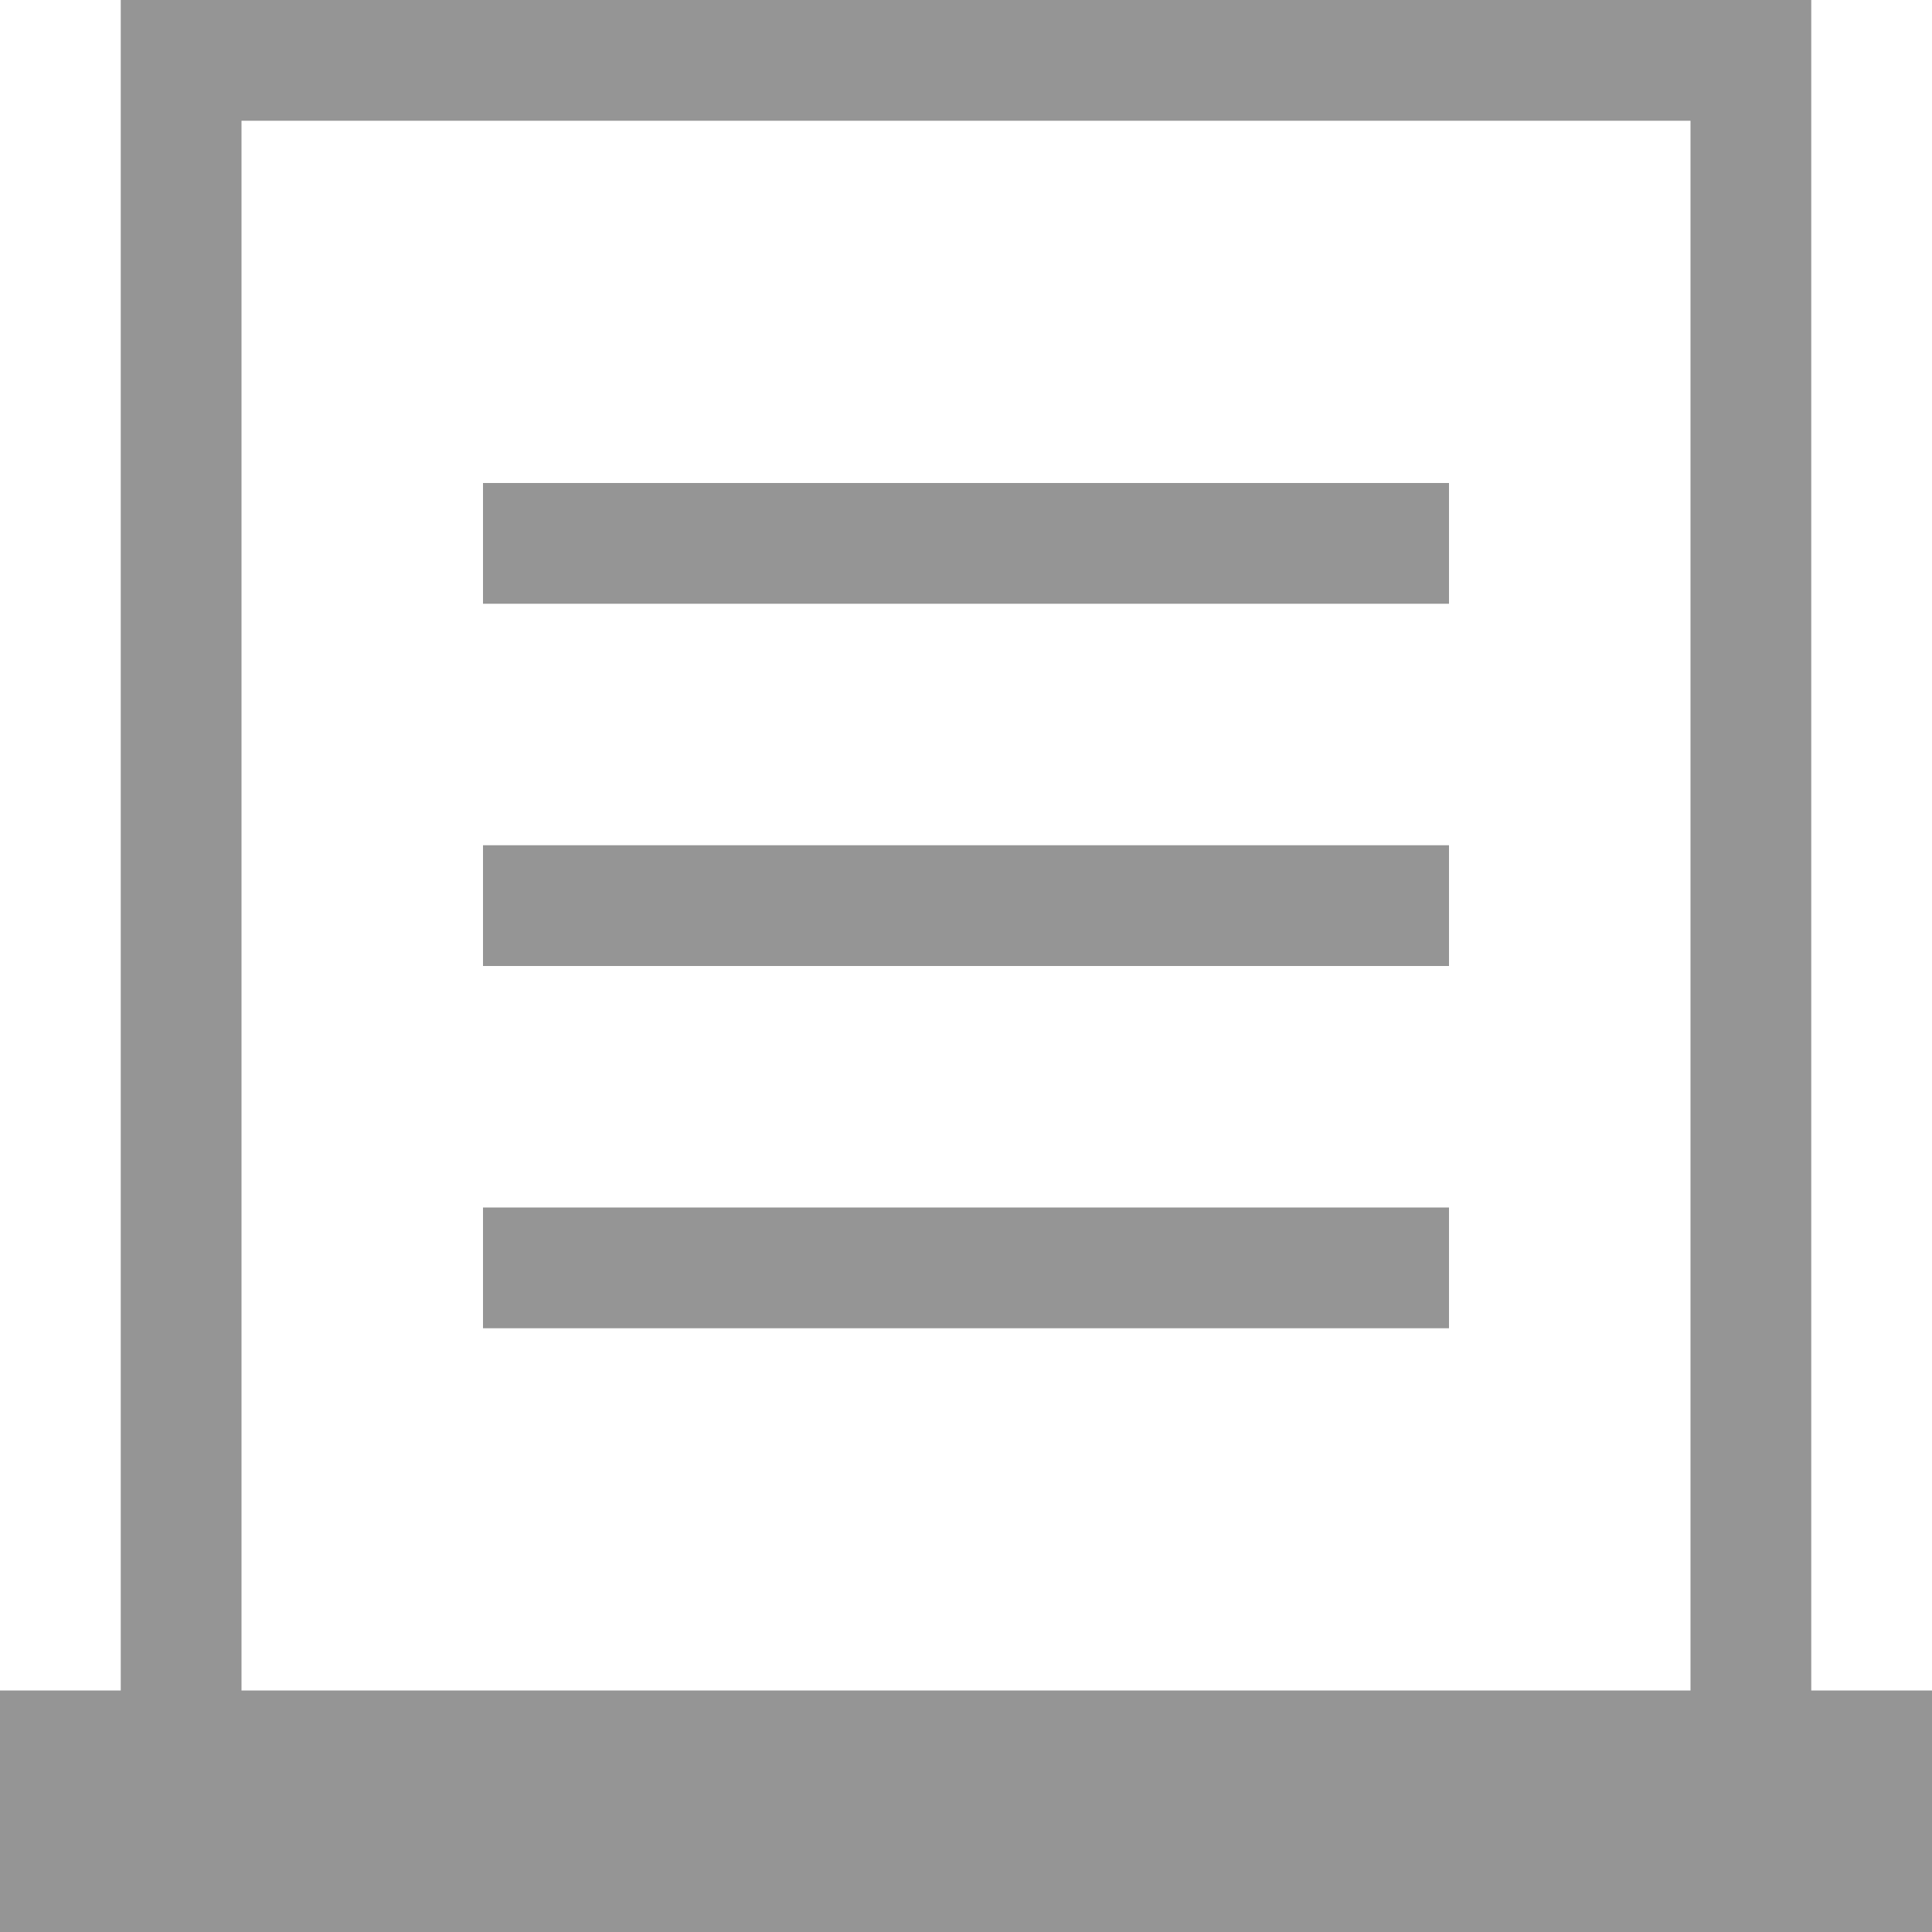 <svg xmlns="http://www.w3.org/2000/svg" width="16" height="16" viewBox="0 0 16 16">
  <g id="ic_menu_21" transform="translate(-140 -595)">
    <g id="Rectangle_35" data-name="Rectangle 35" transform="translate(141 595)" fill="none" stroke="#959595" stroke-width="1">
      <rect width="14" height="16" stroke="none"/>
      <rect x="0.5" y="0.5" width="13" height="15" fill="none"/>
    </g>
    <rect id="Rectangle_34_copy_10" data-name="Rectangle 34 copy 10" width="16" height="2" transform="translate(140 609)" fill="#959595"/>
    <rect id="Rectangle_34_copy_11" data-name="Rectangle 34 copy 11" width="8" height="1" transform="translate(144 599)" fill="#959595"/>
    <rect id="Rectangle_34_copy_12" data-name="Rectangle 34 copy 12" width="8" height="1" transform="translate(144 602)" fill="#959595"/>
    <rect id="Rectangle_34_copy_13" data-name="Rectangle 34 copy 13" width="8" height="1" transform="translate(144 605)" fill="#959595"/>
  </g>
</svg>

